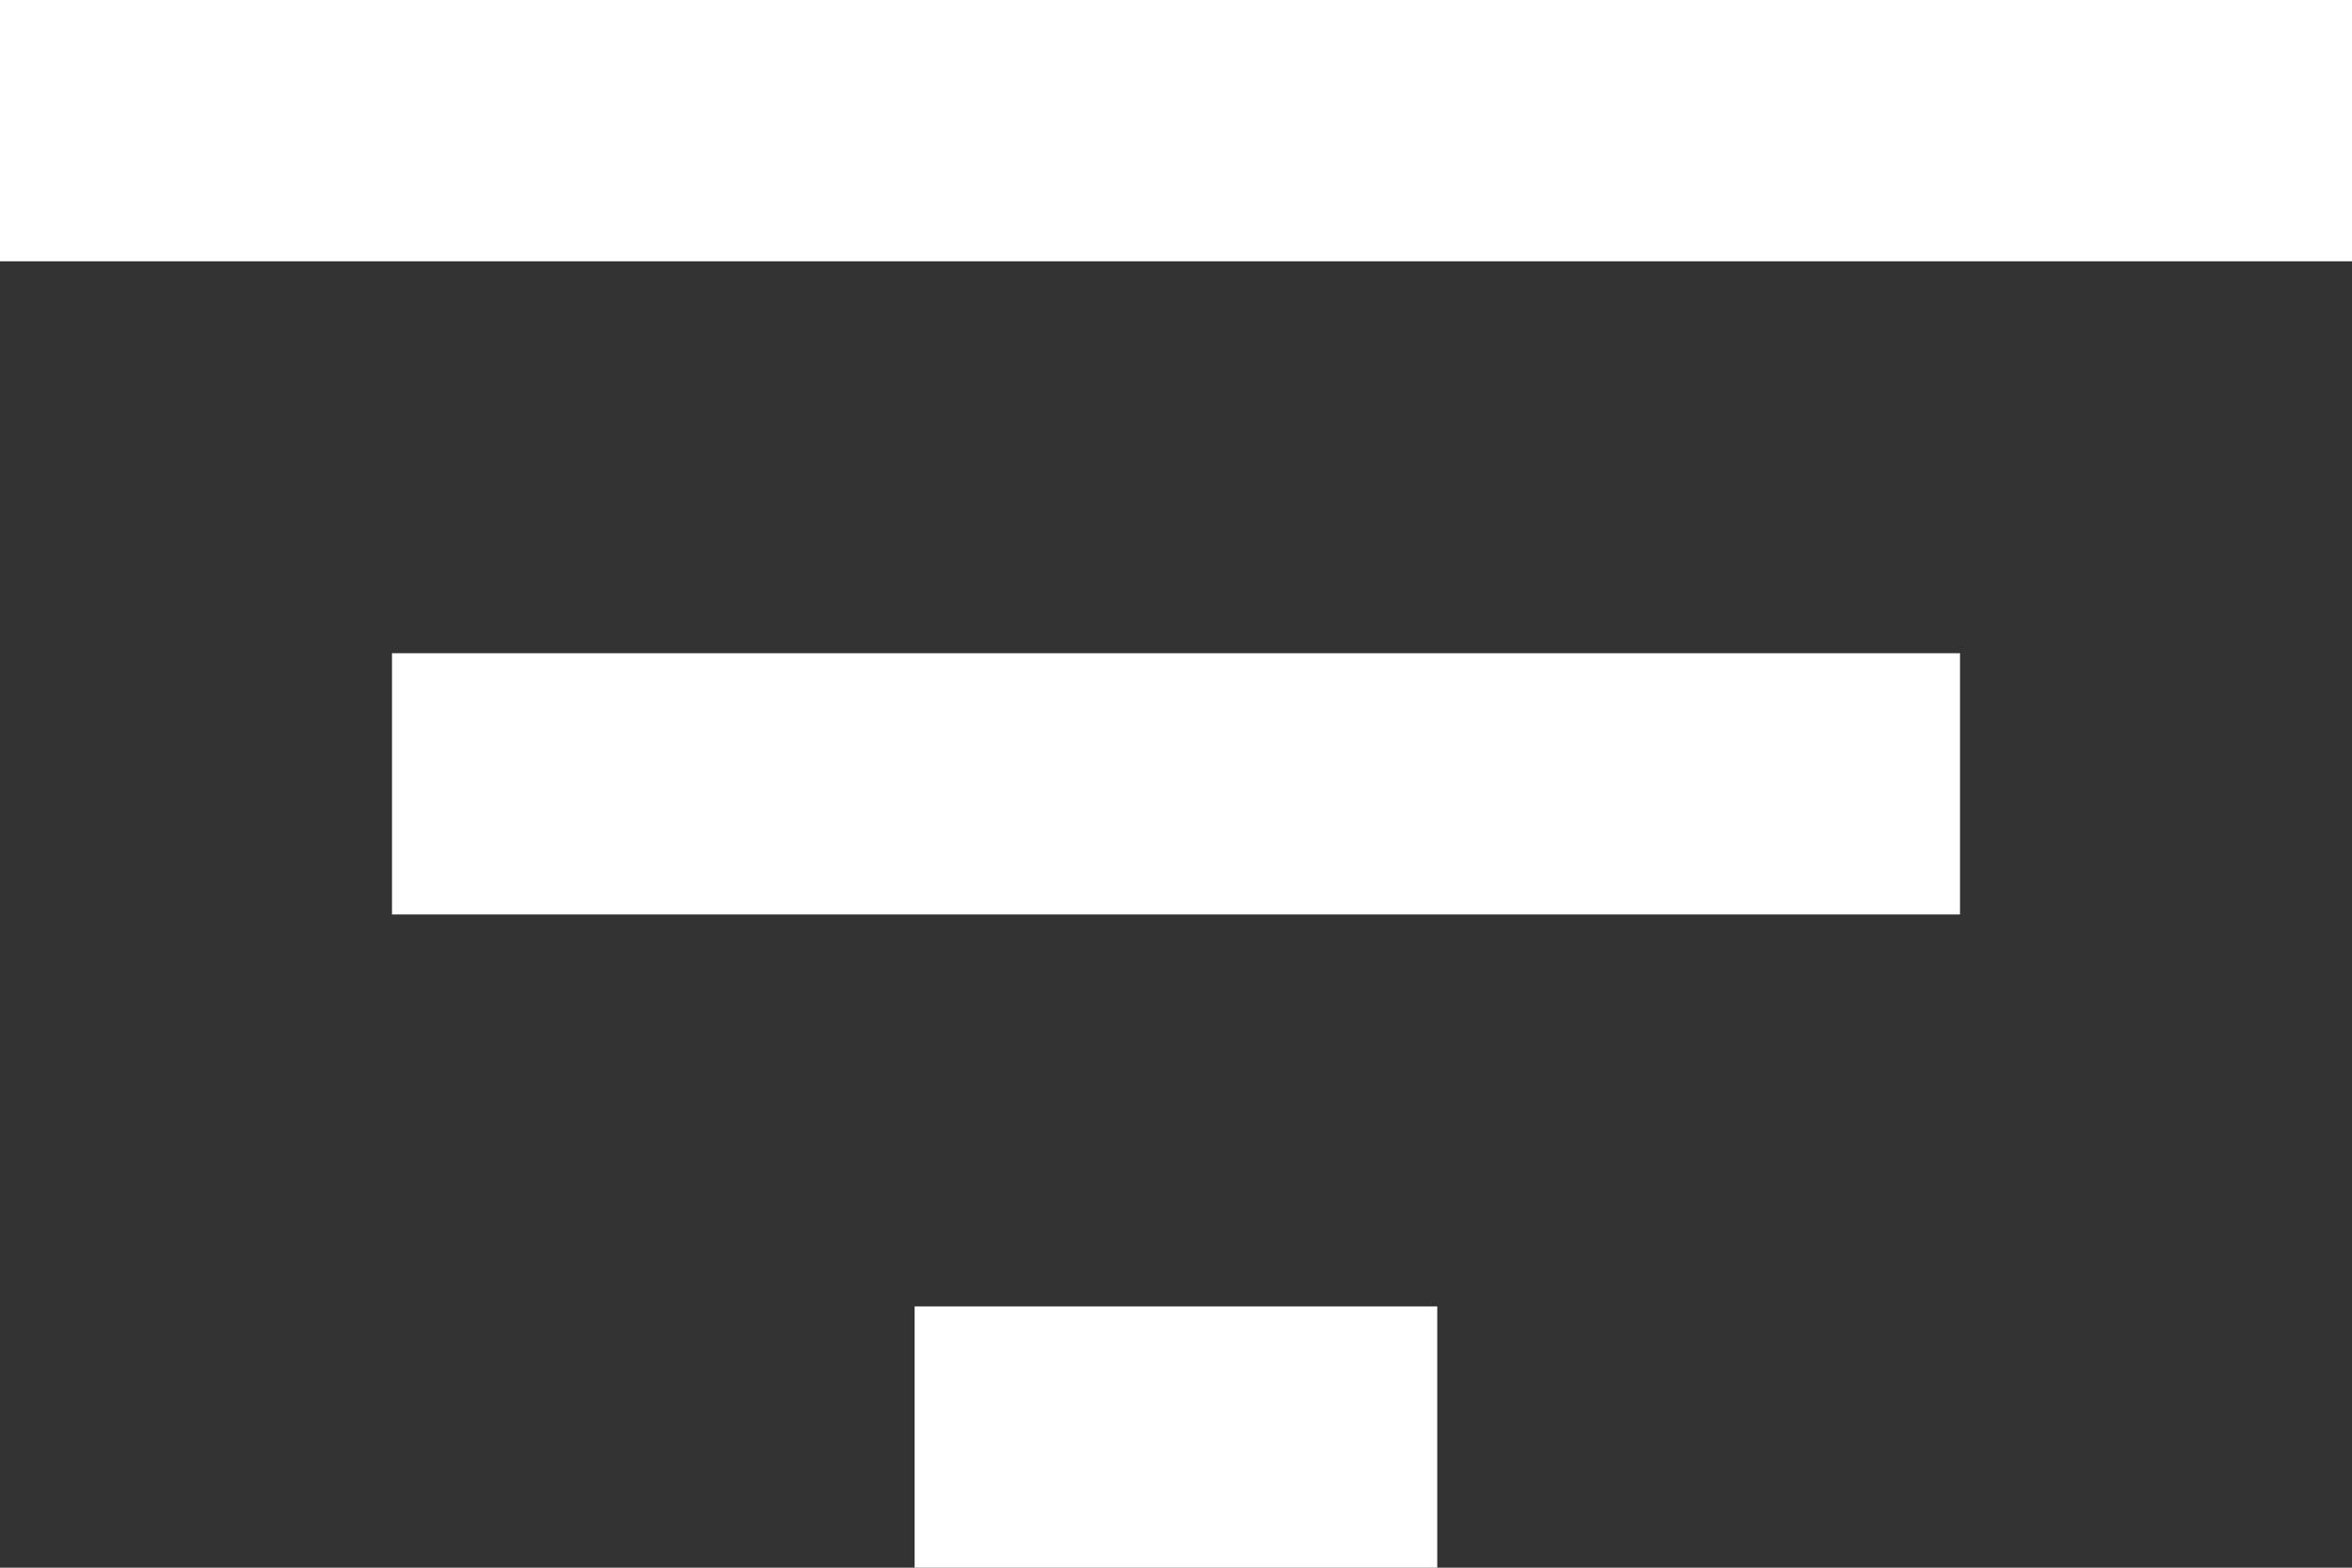 <svg xmlns="http://www.w3.org/2000/svg" width="19.5" height="13" viewBox="0 0 19.5 13">
  <rect x="0" y="0" width="19.5" height="13" fill="#333333" stroke="none"/>
  <g id="filter-results-button" transform="translate(0 -76.5)">
    <g id="filter" transform="translate(0 76.5)">
      <path id="Path_3" data-name="Path 3" d="M7.583,89.5h4.333V87.333H7.583ZM0,76.5v2.167H19.5V76.5Zm3.25,7.583h13V81.917h-13Z" transform="translate(0 -76.5)" fill="#fff"/>
    </g>
  </g>
</svg>
